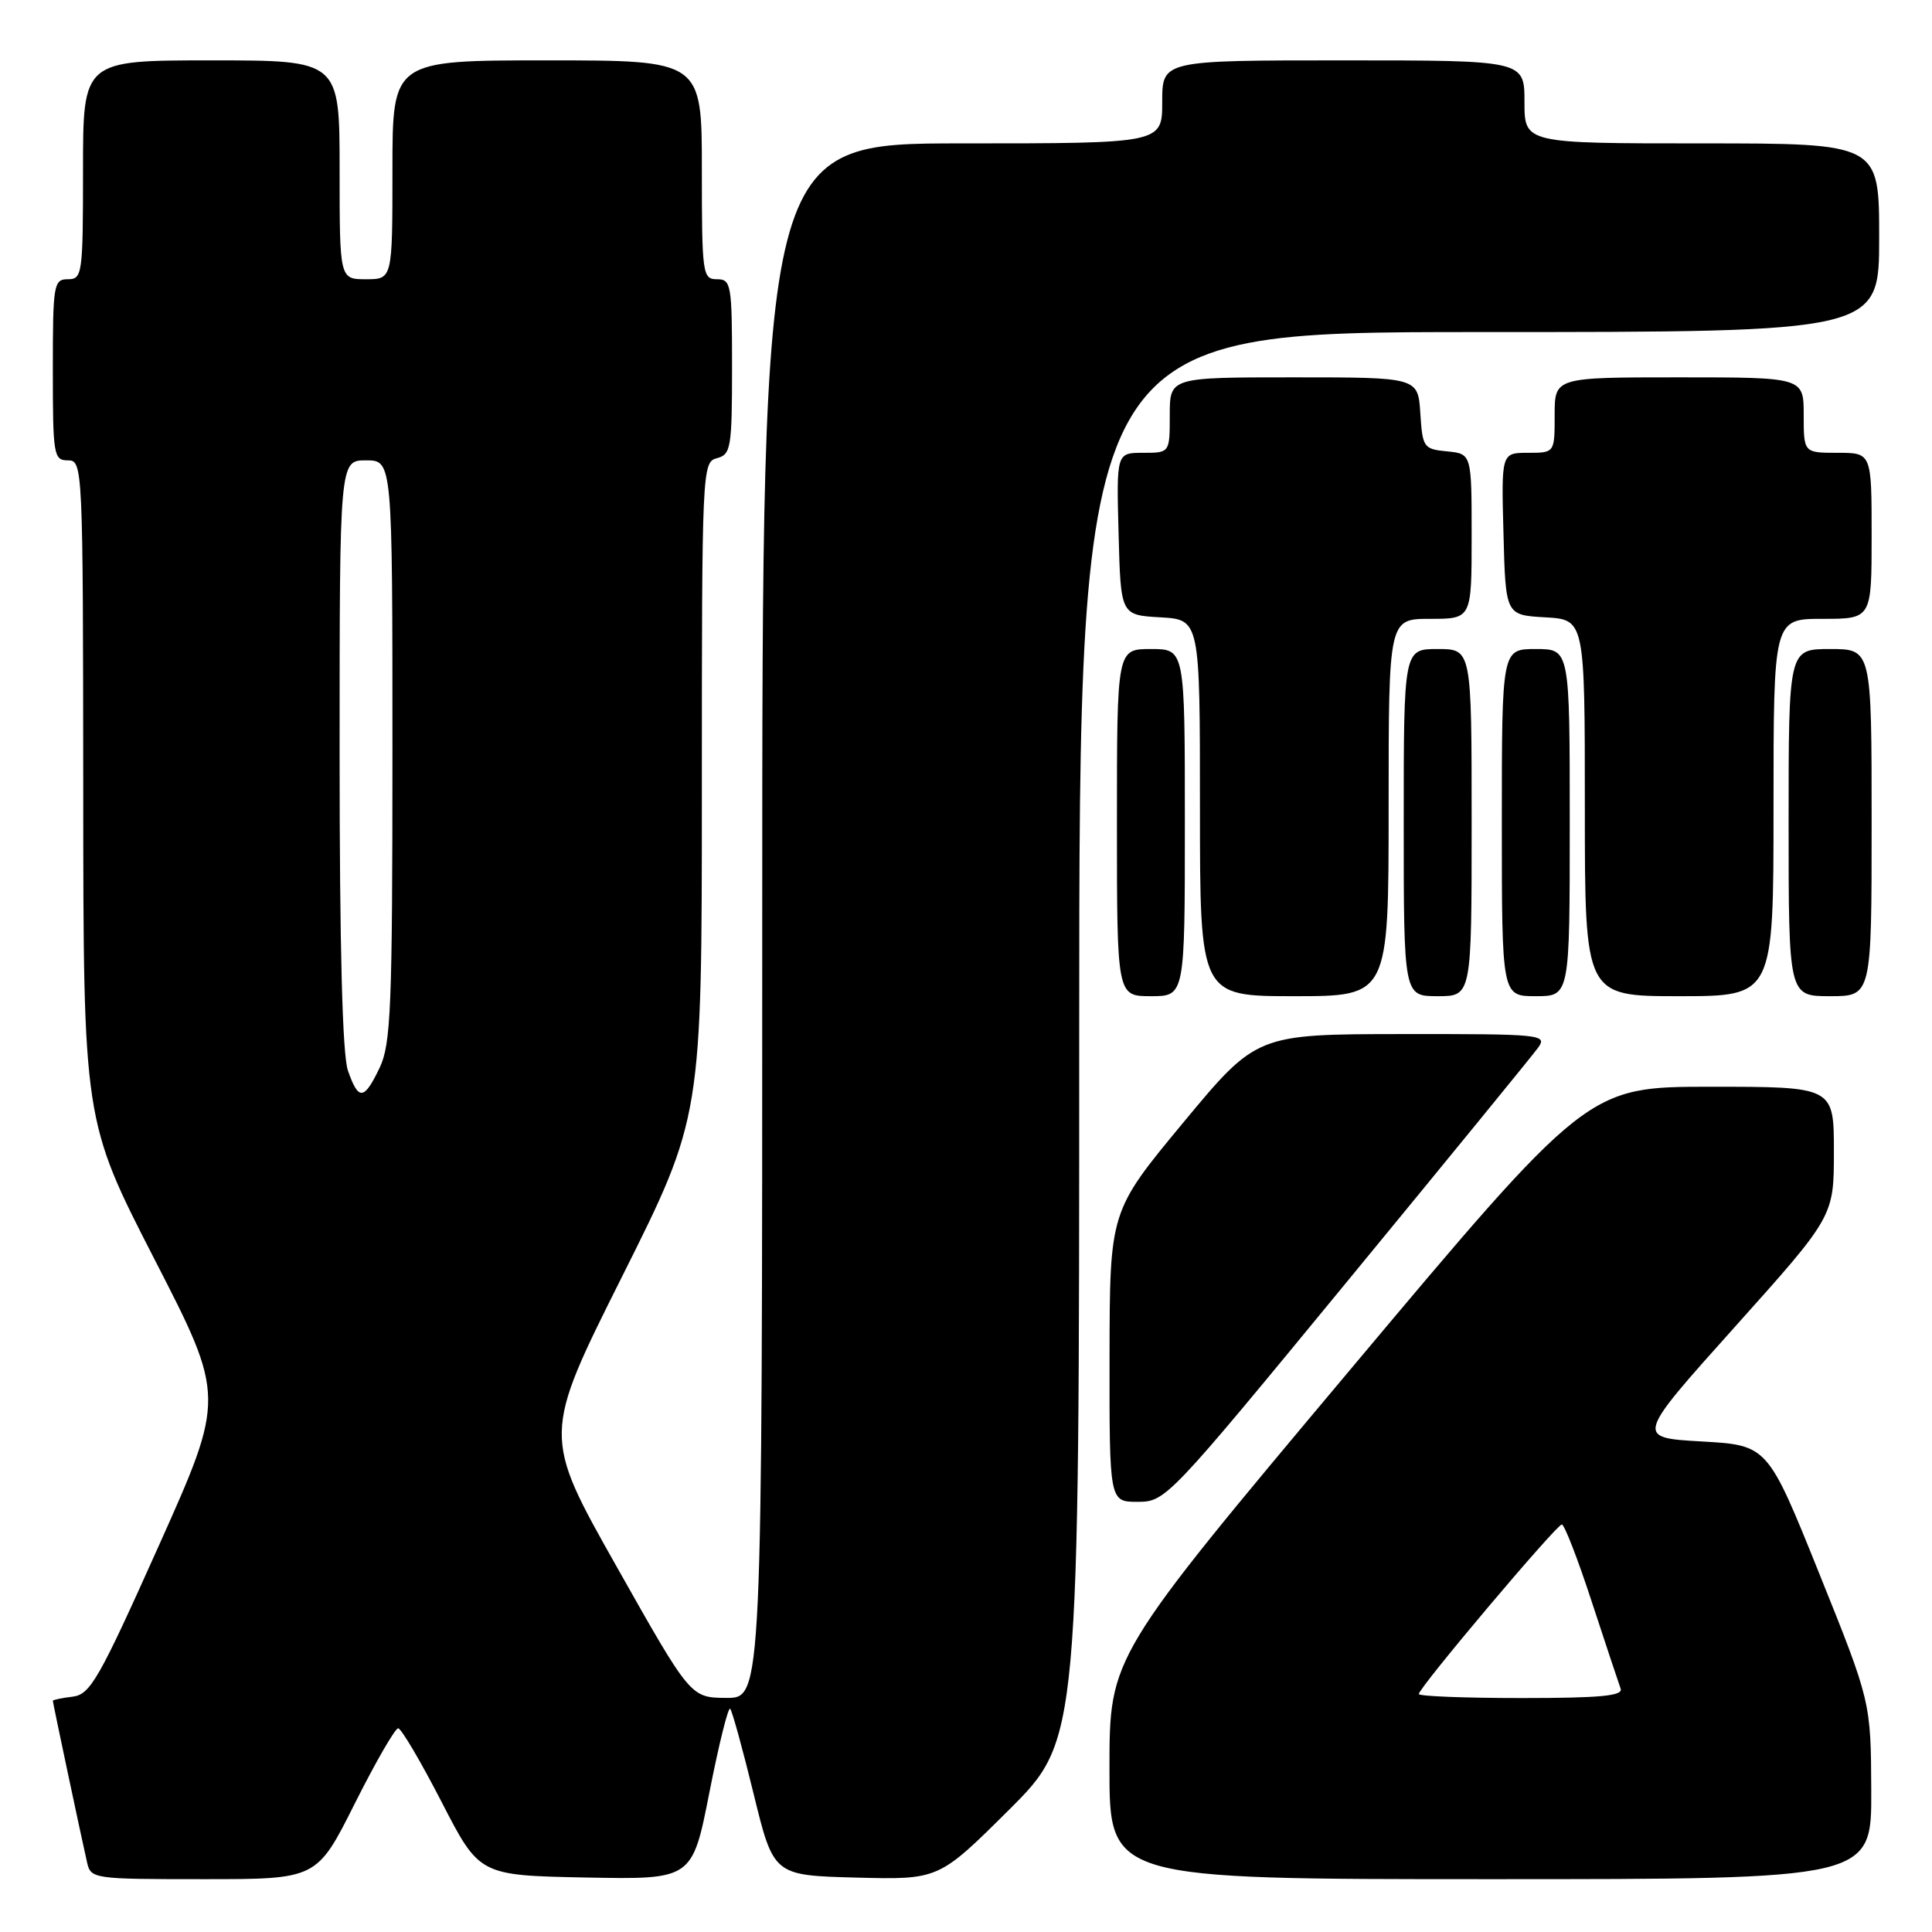 <?xml version="1.0" encoding="UTF-8" standalone="no"?>
<!DOCTYPE svg PUBLIC "-//W3C//DTD SVG 1.1//EN" "http://www.w3.org/Graphics/SVG/1.1/DTD/svg11.dtd" >
<svg xmlns="http://www.w3.org/2000/svg" xmlns:xlink="http://www.w3.org/1999/xlink" version="1.1" viewBox="0 0 256 256">
 <g >
 <path fill="currentColor"
d=" M 47.00 239.00 C 49.76 233.50 52.35 229.01 52.76 229.01 C 53.17 229.02 55.75 233.41 58.51 238.76 C 63.52 248.50 63.52 248.50 77.62 248.78 C 91.73 249.05 91.73 249.05 94.00 237.50 C 95.25 231.14 96.49 226.15 96.75 226.42 C 97.01 226.68 98.41 231.76 99.86 237.70 C 102.50 248.50 102.50 248.50 113.45 248.79 C 124.39 249.07 124.39 249.07 133.70 239.81 C 143.00 230.54 143.00 230.54 143.00 137.27 C 143.00 44.00 143.00 44.00 196.00 44.00 C 249.00 44.00 249.00 44.00 249.00 31.50 C 249.00 19.00 249.00 19.00 225.50 19.00 C 202.00 19.00 202.00 19.00 202.00 13.50 C 202.00 8.00 202.00 8.00 178.00 8.00 C 154.00 8.00 154.00 8.00 154.00 13.50 C 154.00 19.00 154.00 19.00 127.50 19.00 C 101.00 19.00 101.00 19.00 101.00 122.00 C 101.00 225.00 101.00 225.00 96.25 224.98 C 91.50 224.95 91.50 224.95 81.70 207.57 C 71.89 190.19 71.89 190.19 82.45 169.11 C 93.00 148.02 93.00 148.02 93.00 104.63 C 93.00 62.07 93.04 61.22 95.00 60.71 C 96.85 60.23 97.00 59.35 97.00 48.59 C 97.00 37.67 96.88 37.00 95.00 37.00 C 93.09 37.00 93.00 36.33 93.00 22.50 C 93.00 8.00 93.00 8.00 72.50 8.00 C 52.00 8.00 52.00 8.00 52.00 22.50 C 52.00 37.00 52.00 37.00 48.50 37.00 C 45.00 37.00 45.00 37.00 45.00 22.50 C 45.00 8.00 45.00 8.00 28.00 8.00 C 11.00 8.00 11.00 8.00 11.00 22.50 C 11.00 36.33 10.91 37.00 9.00 37.00 C 7.11 37.00 7.00 37.67 7.00 49.00 C 7.00 60.33 7.11 61.00 9.00 61.00 C 10.97 61.00 11.00 61.68 11.03 104.75 C 11.05 148.50 11.05 148.50 20.45 166.82 C 29.86 185.13 29.86 185.13 21.04 204.82 C 13.08 222.58 11.97 224.53 9.61 224.82 C 8.18 224.99 7.00 225.24 7.00 225.36 C 7.00 225.62 10.71 243.15 11.53 246.75 C 12.03 248.96 12.30 249.00 27.01 249.00 C 41.98 249.00 41.98 249.00 47.00 239.00 Z  M 247.95 237.25 C 247.90 225.50 247.90 225.50 241.06 208.50 C 234.22 191.50 234.22 191.50 225.47 191.00 C 216.72 190.50 216.72 190.50 229.86 175.84 C 243.00 161.18 243.00 161.18 243.00 152.59 C 243.00 144.00 243.00 144.00 226.69 144.00 C 210.37 144.00 210.37 144.00 178.69 181.75 C 147.02 219.50 147.02 219.50 147.01 234.25 C 147.00 249.00 147.00 249.00 197.50 249.00 C 248.00 249.00 248.00 249.00 247.95 237.25 Z  M 178.50 169.81 C 191.70 153.76 203.09 139.82 203.81 138.82 C 205.06 137.08 204.28 137.00 185.81 137.02 C 166.50 137.04 166.50 137.04 156.77 148.77 C 147.05 160.50 147.05 160.50 147.02 179.75 C 147.00 199.00 147.00 199.00 150.75 199.00 C 154.45 199.00 154.83 198.60 178.50 169.81 Z  M 157.00 109.00 C 157.00 86.00 157.00 86.00 152.50 86.00 C 148.00 86.00 148.00 86.00 148.00 109.00 C 148.00 132.00 148.00 132.00 152.50 132.00 C 157.00 132.00 157.00 132.00 157.00 109.00 Z  M 184.00 107.00 C 184.00 82.00 184.00 82.00 189.50 82.00 C 195.00 82.00 195.00 82.00 195.00 71.06 C 195.00 60.13 195.00 60.13 191.75 59.81 C 188.63 59.51 188.49 59.30 188.20 54.75 C 187.89 50.00 187.89 50.00 171.45 50.00 C 155.00 50.00 155.00 50.00 155.00 55.00 C 155.00 60.00 155.00 60.00 151.47 60.00 C 147.93 60.00 147.93 60.00 148.22 70.75 C 148.50 81.50 148.50 81.50 153.75 81.80 C 159.00 82.10 159.00 82.10 159.00 107.05 C 159.00 132.00 159.00 132.00 171.50 132.00 C 184.00 132.00 184.00 132.00 184.00 107.00 Z  M 195.00 109.00 C 195.00 86.00 195.00 86.00 190.50 86.00 C 186.00 86.00 186.00 86.00 186.00 109.00 C 186.00 132.00 186.00 132.00 190.50 132.00 C 195.00 132.00 195.00 132.00 195.00 109.00 Z  M 208.00 109.00 C 208.00 86.00 208.00 86.00 203.50 86.00 C 199.00 86.00 199.00 86.00 199.00 109.00 C 199.00 132.00 199.00 132.00 203.50 132.00 C 208.00 132.00 208.00 132.00 208.00 109.00 Z  M 235.00 107.00 C 235.00 82.00 235.00 82.00 241.50 82.00 C 248.00 82.00 248.00 82.00 248.00 71.00 C 248.00 60.00 248.00 60.00 243.50 60.00 C 239.00 60.00 239.00 60.00 239.00 55.00 C 239.00 50.00 239.00 50.00 222.50 50.00 C 206.00 50.00 206.00 50.00 206.00 55.00 C 206.00 60.00 206.00 60.00 202.47 60.00 C 198.93 60.00 198.93 60.00 199.22 70.75 C 199.50 81.50 199.50 81.50 204.75 81.80 C 210.00 82.10 210.00 82.10 210.00 107.05 C 210.00 132.00 210.00 132.00 222.50 132.00 C 235.00 132.00 235.00 132.00 235.00 107.00 Z  M 248.00 109.00 C 248.00 86.00 248.00 86.00 242.50 86.00 C 237.00 86.00 237.00 86.00 237.00 109.00 C 237.00 132.00 237.00 132.00 242.50 132.00 C 248.00 132.00 248.00 132.00 248.00 109.00 Z  M 46.10 141.85 C 45.37 139.77 45.00 125.48 45.00 99.85 C 45.00 61.00 45.00 61.00 48.50 61.00 C 52.00 61.00 52.00 61.00 52.00 99.47 C 52.00 133.47 51.80 138.34 50.31 141.47 C 48.24 145.81 47.50 145.88 46.10 141.85 Z  M 188.00 224.47 C 188.00 223.63 206.25 202.00 206.95 202.00 C 207.29 202.00 209.08 206.61 210.92 212.25 C 212.77 217.89 214.49 223.06 214.74 223.75 C 215.11 224.71 212.08 225.00 201.61 225.00 C 194.12 225.00 188.00 224.76 188.00 224.47 Z "/>
</g>
</svg>